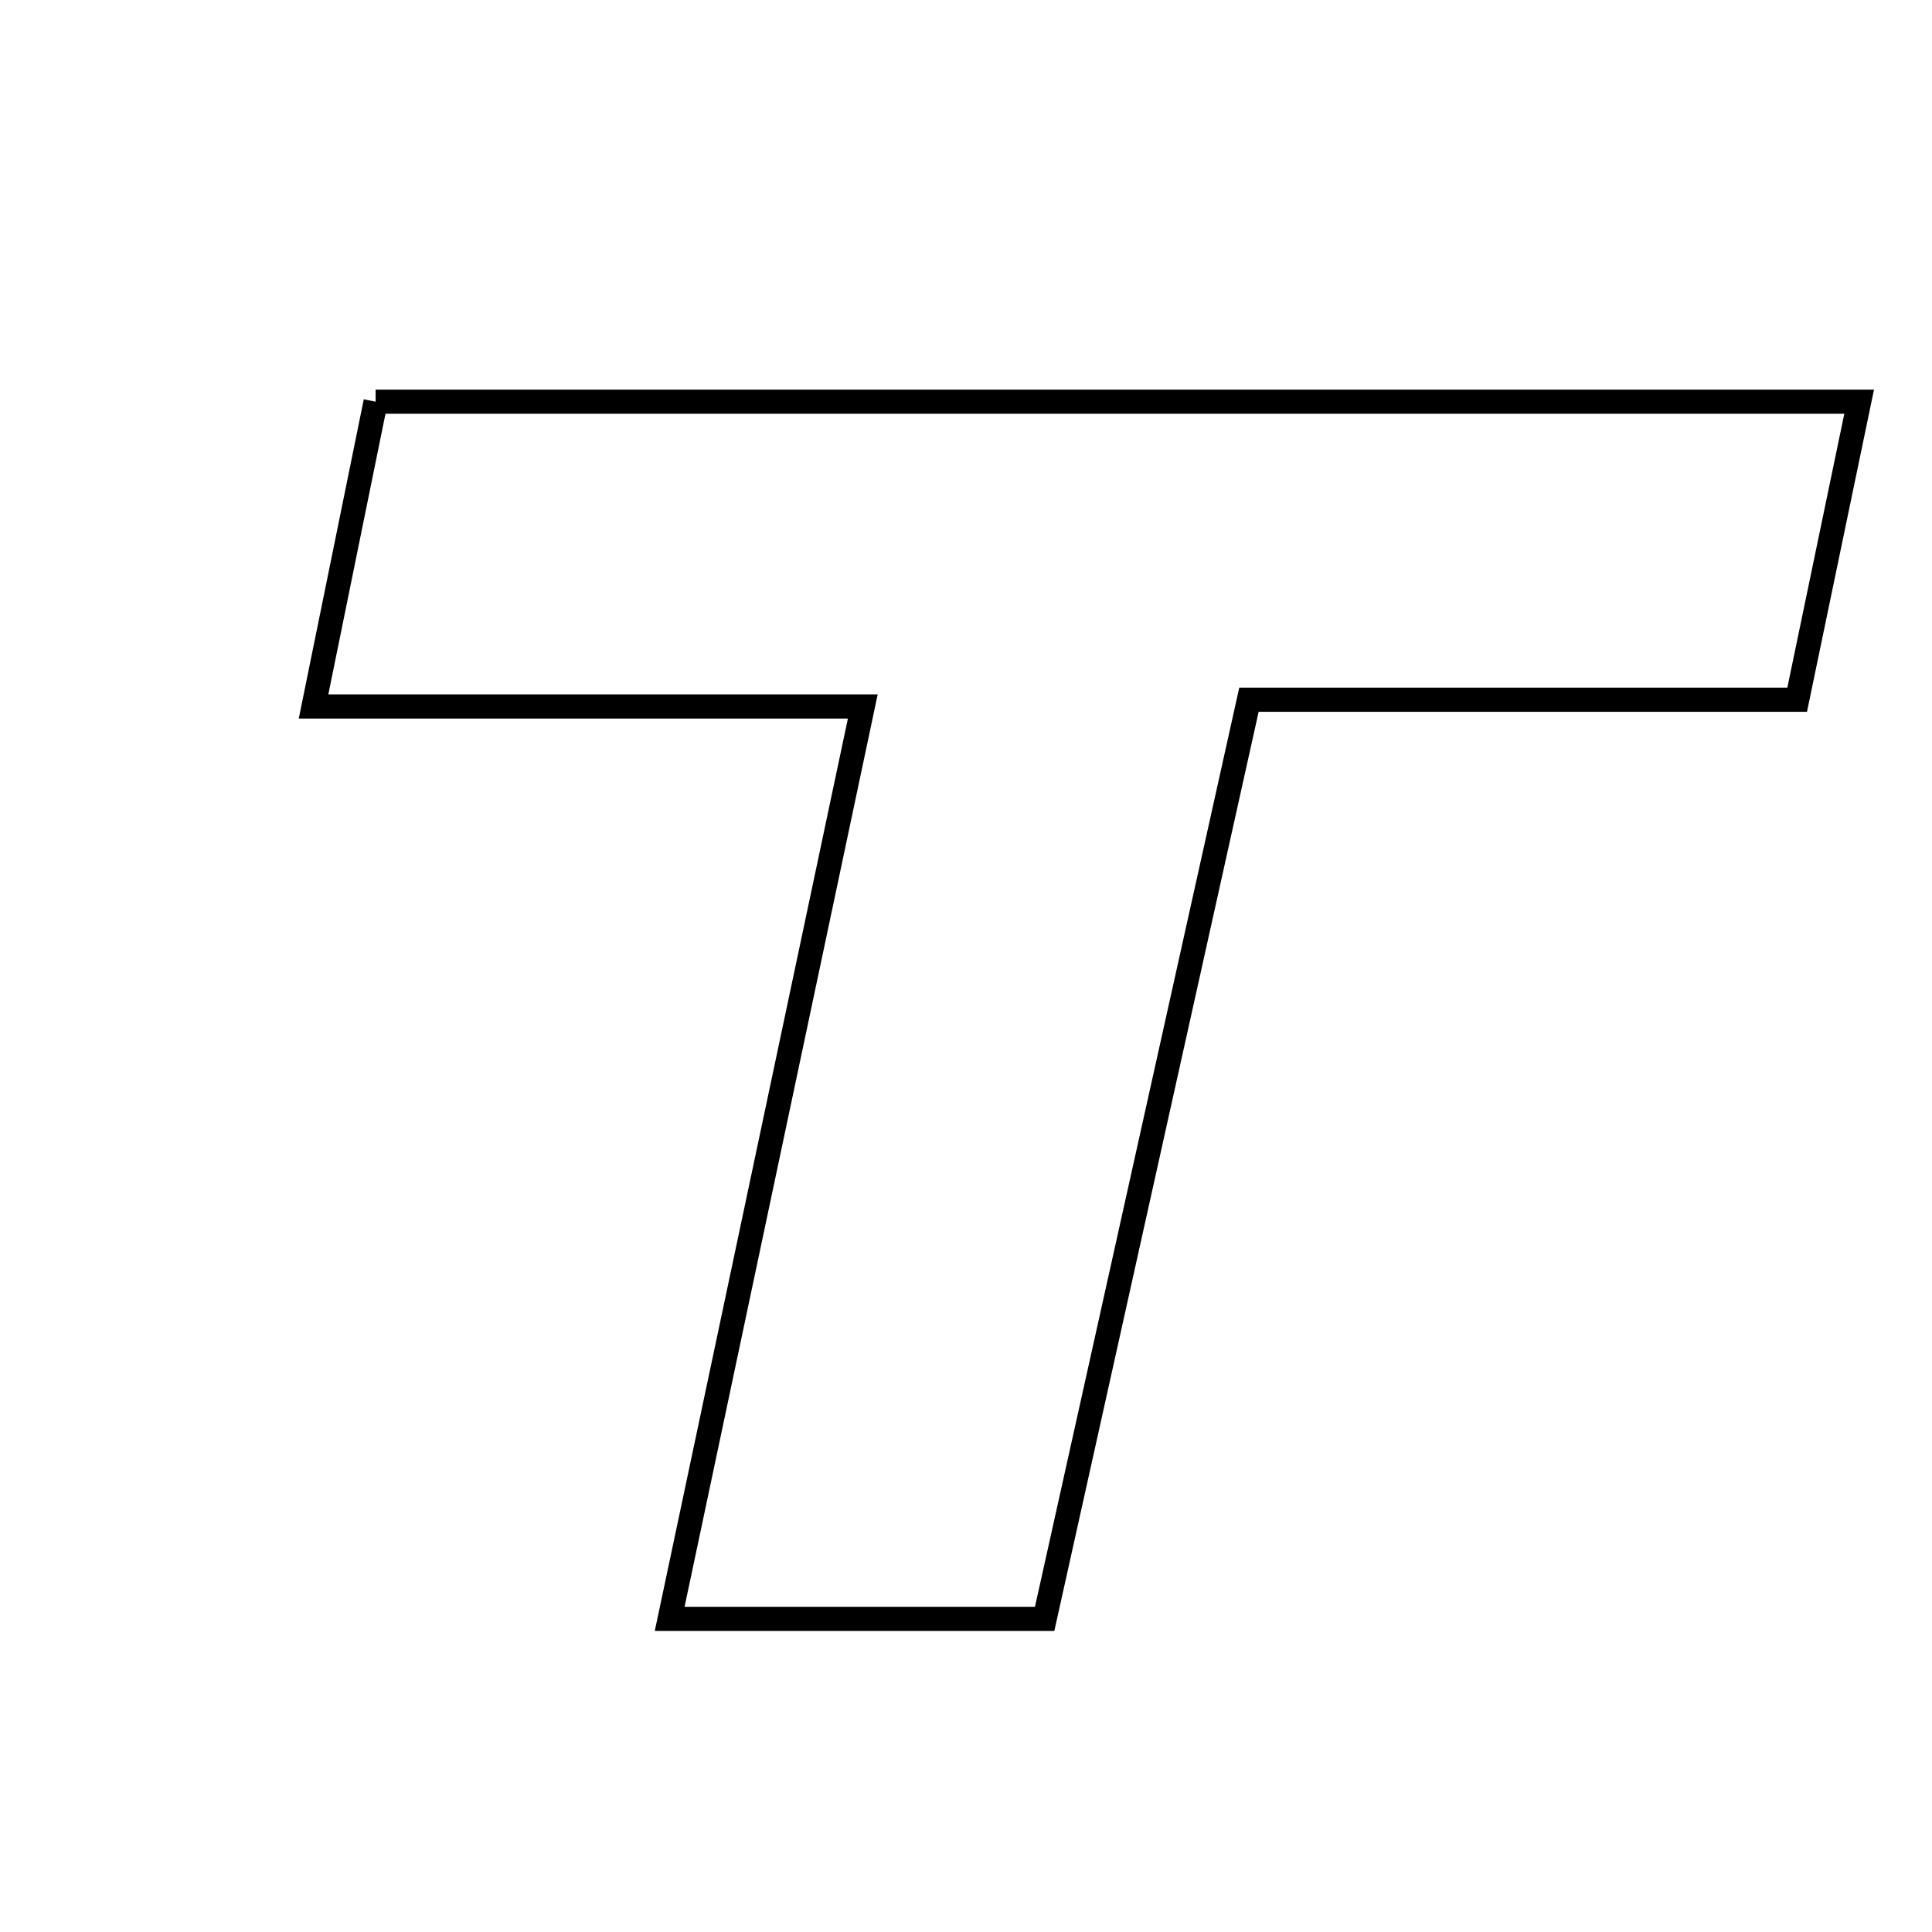 <svg xmlns="http://www.w3.org/2000/svg" viewBox="0.0 0.0 24.0 24.0" height="200px" width="200px"><path fill="none" stroke="black" stroke-width=".3" stroke-opacity="1.0"  filling="0" d="M4.666 4.99 C10.843 4.99 16.847 4.99 23.095 4.99 C22.828 6.273 22.588 7.425 22.325 8.692 C19.993 8.692 17.845 8.692 15.515 8.692 C14.66 12.537 13.829 16.274 12.977 20.11 C11.495 20.11 10.056 20.11 8.319 20.11 C9.133 16.264 9.897 12.658 10.718 8.776 C8.446 8.776 6.331 8.776 3.895 8.776 C4.191 7.323 4.426 6.172 4.666 4.99"></path></svg>
